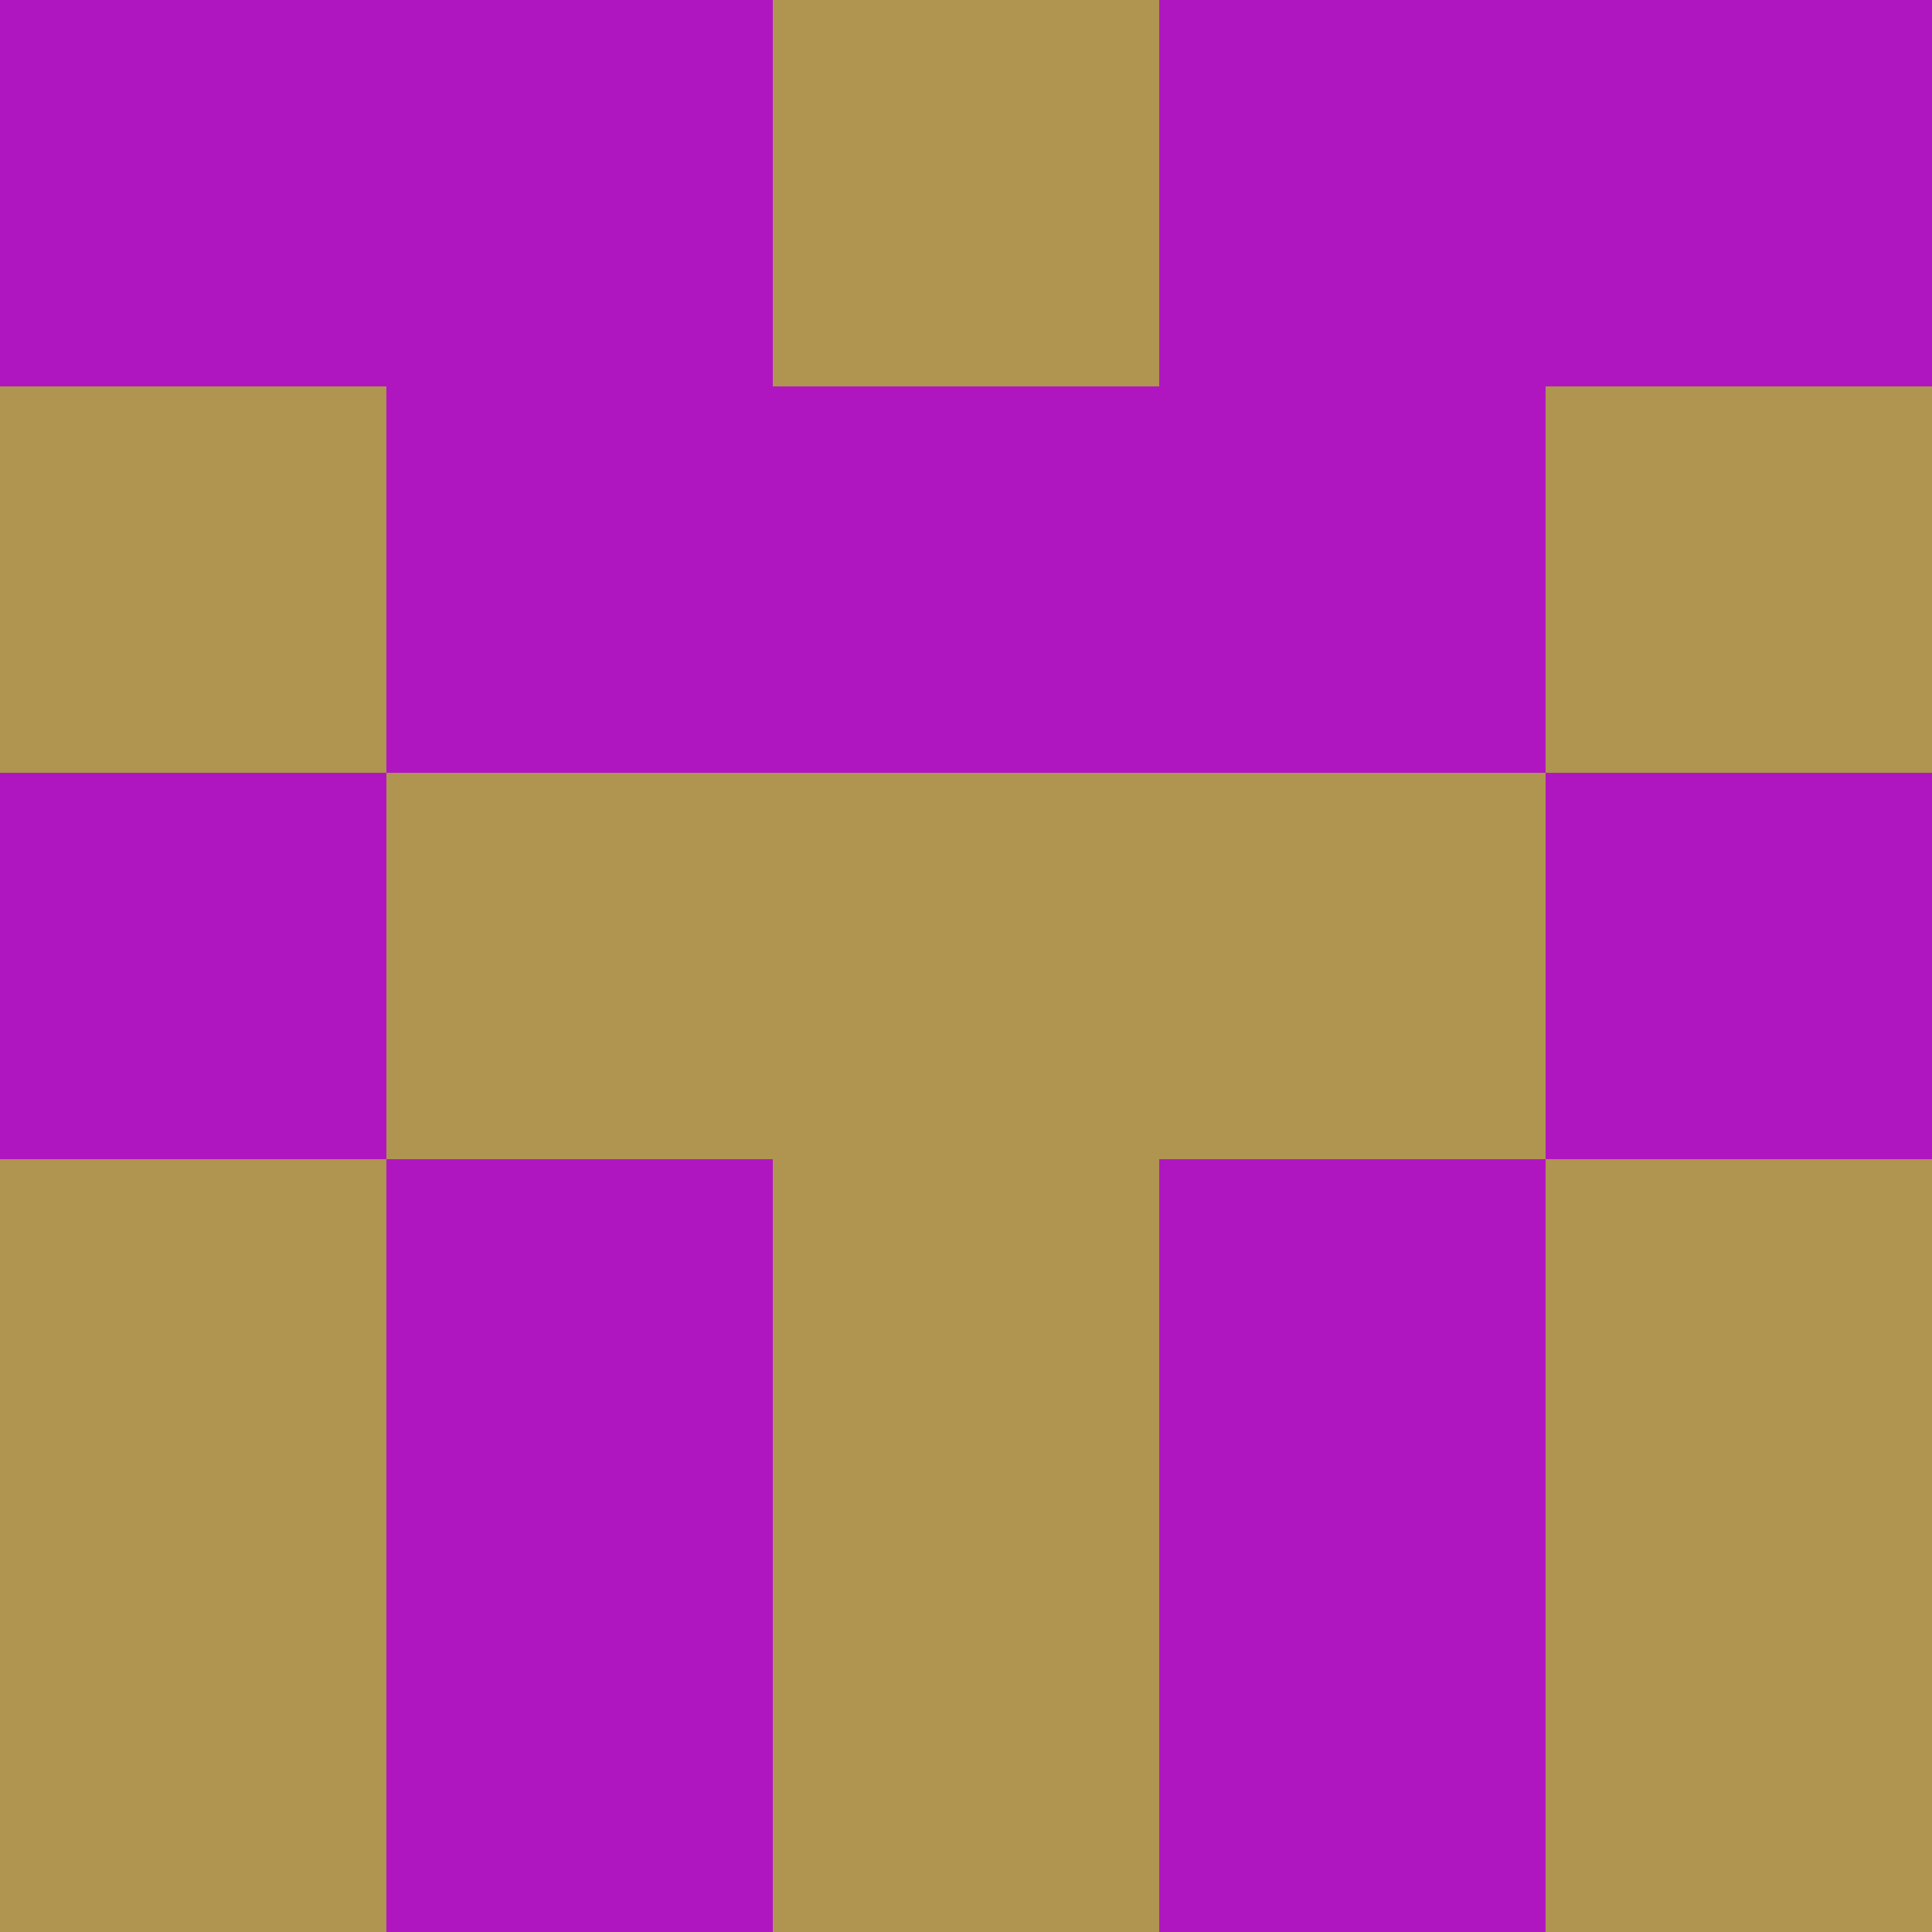 <?xml version="1.0" encoding="utf-8"?>
<!DOCTYPE svg PUBLIC "-//W3C//DTD SVG 20010904//EN"
        "http://www.w3.org/TR/2001/REC-SVG-20010904/DTD/svg10.dtd">

<svg viewBox="0 0 5 5"
     xmlns="http://www.w3.org/2000/svg"
     xmlns:xlink="http://www.w3.org/1999/xlink">

            <rect x ="0" y="0"
          width="1" height="1"
          fill="#B016C0"></rect>
        <rect x ="4" y="0"
          width="1" height="1"
          fill="#B016C0"></rect>
        <rect x ="1" y="0"
          width="1" height="1"
          fill="#B016C0"></rect>
        <rect x ="3" y="0"
          width="1" height="1"
          fill="#B016C0"></rect>
        <rect x ="2" y="0"
          width="1" height="1"
          fill="#AF9550"></rect>
                <rect x ="0" y="1"
          width="1" height="1"
          fill="#AF9550"></rect>
        <rect x ="4" y="1"
          width="1" height="1"
          fill="#AF9550"></rect>
        <rect x ="1" y="1"
          width="1" height="1"
          fill="#B016C0"></rect>
        <rect x ="3" y="1"
          width="1" height="1"
          fill="#B016C0"></rect>
        <rect x ="2" y="1"
          width="1" height="1"
          fill="#B016C0"></rect>
                <rect x ="0" y="2"
          width="1" height="1"
          fill="#B016C0"></rect>
        <rect x ="4" y="2"
          width="1" height="1"
          fill="#B016C0"></rect>
        <rect x ="1" y="2"
          width="1" height="1"
          fill="#AF9550"></rect>
        <rect x ="3" y="2"
          width="1" height="1"
          fill="#AF9550"></rect>
        <rect x ="2" y="2"
          width="1" height="1"
          fill="#AF9550"></rect>
                <rect x ="0" y="3"
          width="1" height="1"
          fill="#AF9550"></rect>
        <rect x ="4" y="3"
          width="1" height="1"
          fill="#AF9550"></rect>
        <rect x ="1" y="3"
          width="1" height="1"
          fill="#B016C0"></rect>
        <rect x ="3" y="3"
          width="1" height="1"
          fill="#B016C0"></rect>
        <rect x ="2" y="3"
          width="1" height="1"
          fill="#AF9550"></rect>
                <rect x ="0" y="4"
          width="1" height="1"
          fill="#AF9550"></rect>
        <rect x ="4" y="4"
          width="1" height="1"
          fill="#AF9550"></rect>
        <rect x ="1" y="4"
          width="1" height="1"
          fill="#B016C0"></rect>
        <rect x ="3" y="4"
          width="1" height="1"
          fill="#B016C0"></rect>
        <rect x ="2" y="4"
          width="1" height="1"
          fill="#AF9550"></rect>
        </svg>

